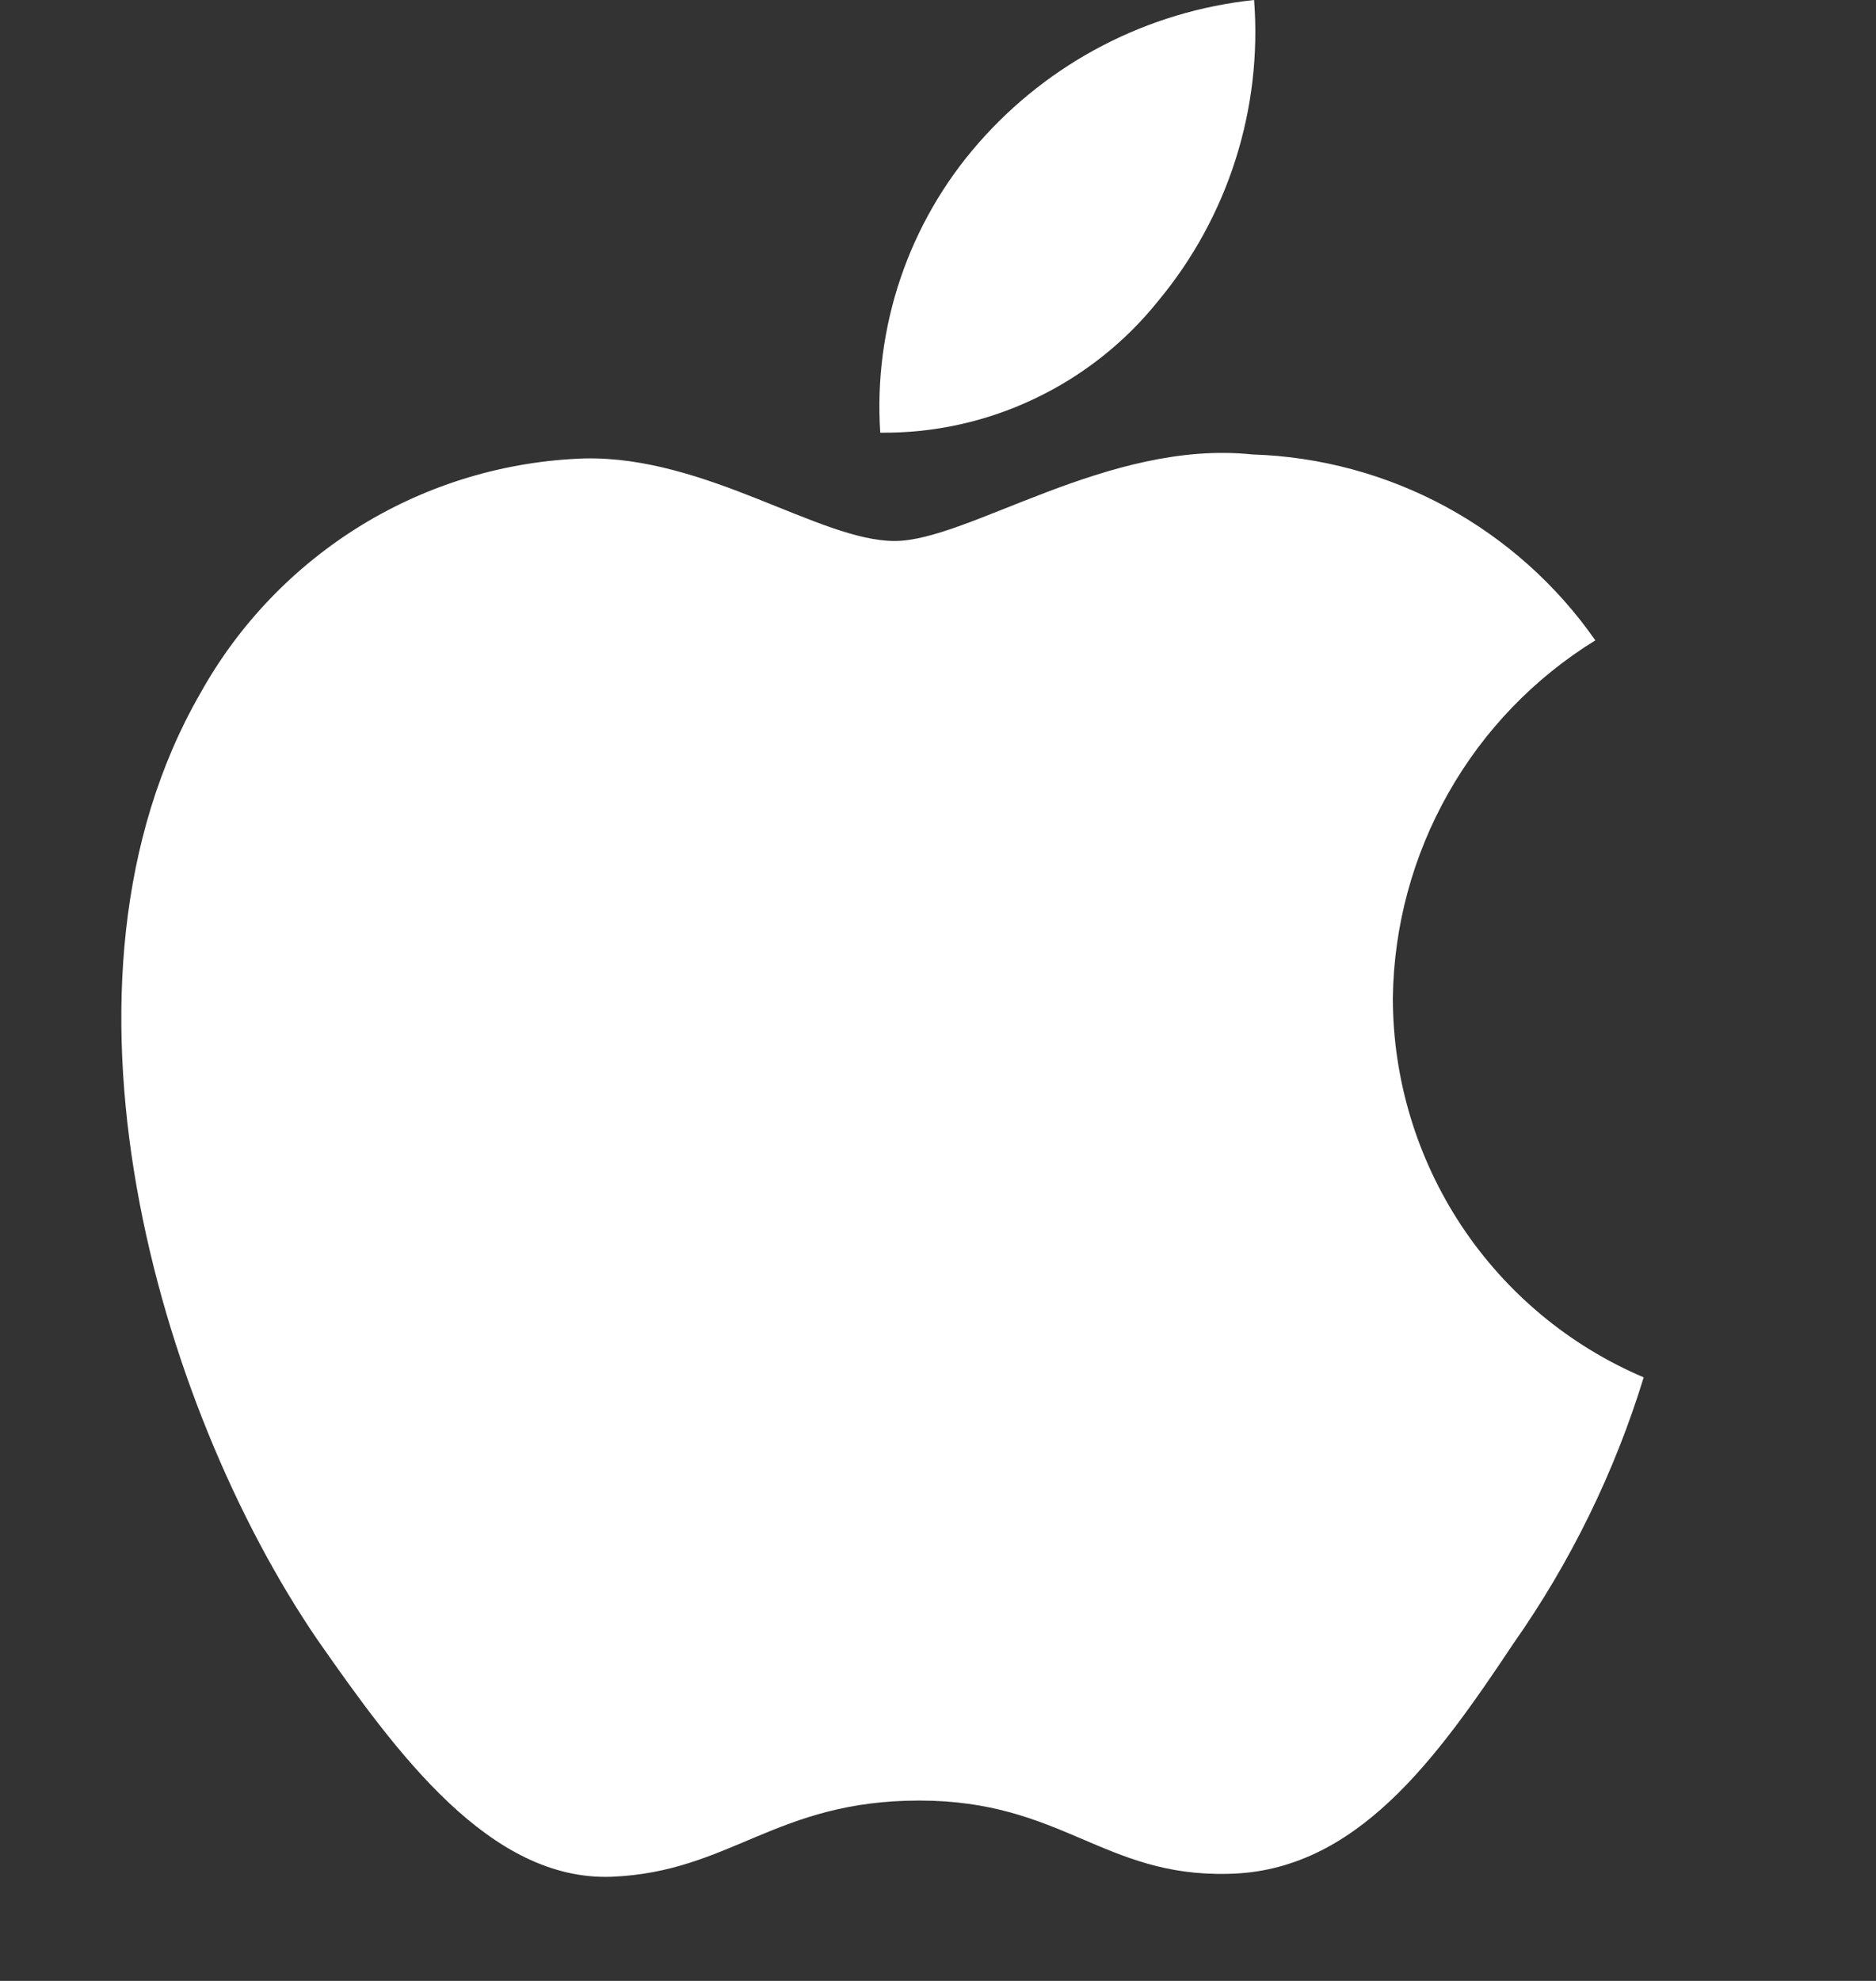 <svg width="18" height="19" viewBox="0 0 18 19" fill="none" xmlns="http://www.w3.org/2000/svg">
<rect x="0" y="0" width="18" height="19" fill="#333333" stroke="none"/>
<path d="M13.364 9.574C13.373 8.884 13.556 8.208 13.896 7.608C14.235 7.008 14.721 6.503 15.307 6.142C14.935 5.609 14.443 5.17 13.872 4.86C13.301 4.551 12.665 4.379 12.017 4.359C10.632 4.213 9.29 5.189 8.584 5.189C7.865 5.189 6.779 4.373 5.609 4.397C4.852 4.422 4.115 4.642 3.469 5.037C2.823 5.433 2.289 5.989 1.921 6.652C0.327 9.42 1.516 13.488 3.044 15.725C3.808 16.82 4.701 18.044 5.87 18.001C7.013 17.953 7.44 17.27 8.821 17.27C10.188 17.27 10.589 18.001 11.781 17.973C13.009 17.953 13.782 16.873 14.519 15.767C15.068 14.986 15.491 14.124 15.771 13.211C15.058 12.908 14.45 12.402 14.022 11.756C13.594 11.109 13.365 10.35 13.364 9.574Z" fill="white"/>
<path d="M11.114 2.885C11.783 2.08 12.113 1.045 12.033 0C11.011 0.108 10.067 0.597 9.389 1.372C9.057 1.75 8.803 2.19 8.641 2.667C8.479 3.144 8.413 3.648 8.446 4.15C8.957 4.156 9.463 4.045 9.925 3.825C10.387 3.606 10.794 3.285 11.114 2.885Z" fill="white"/>
</svg>
